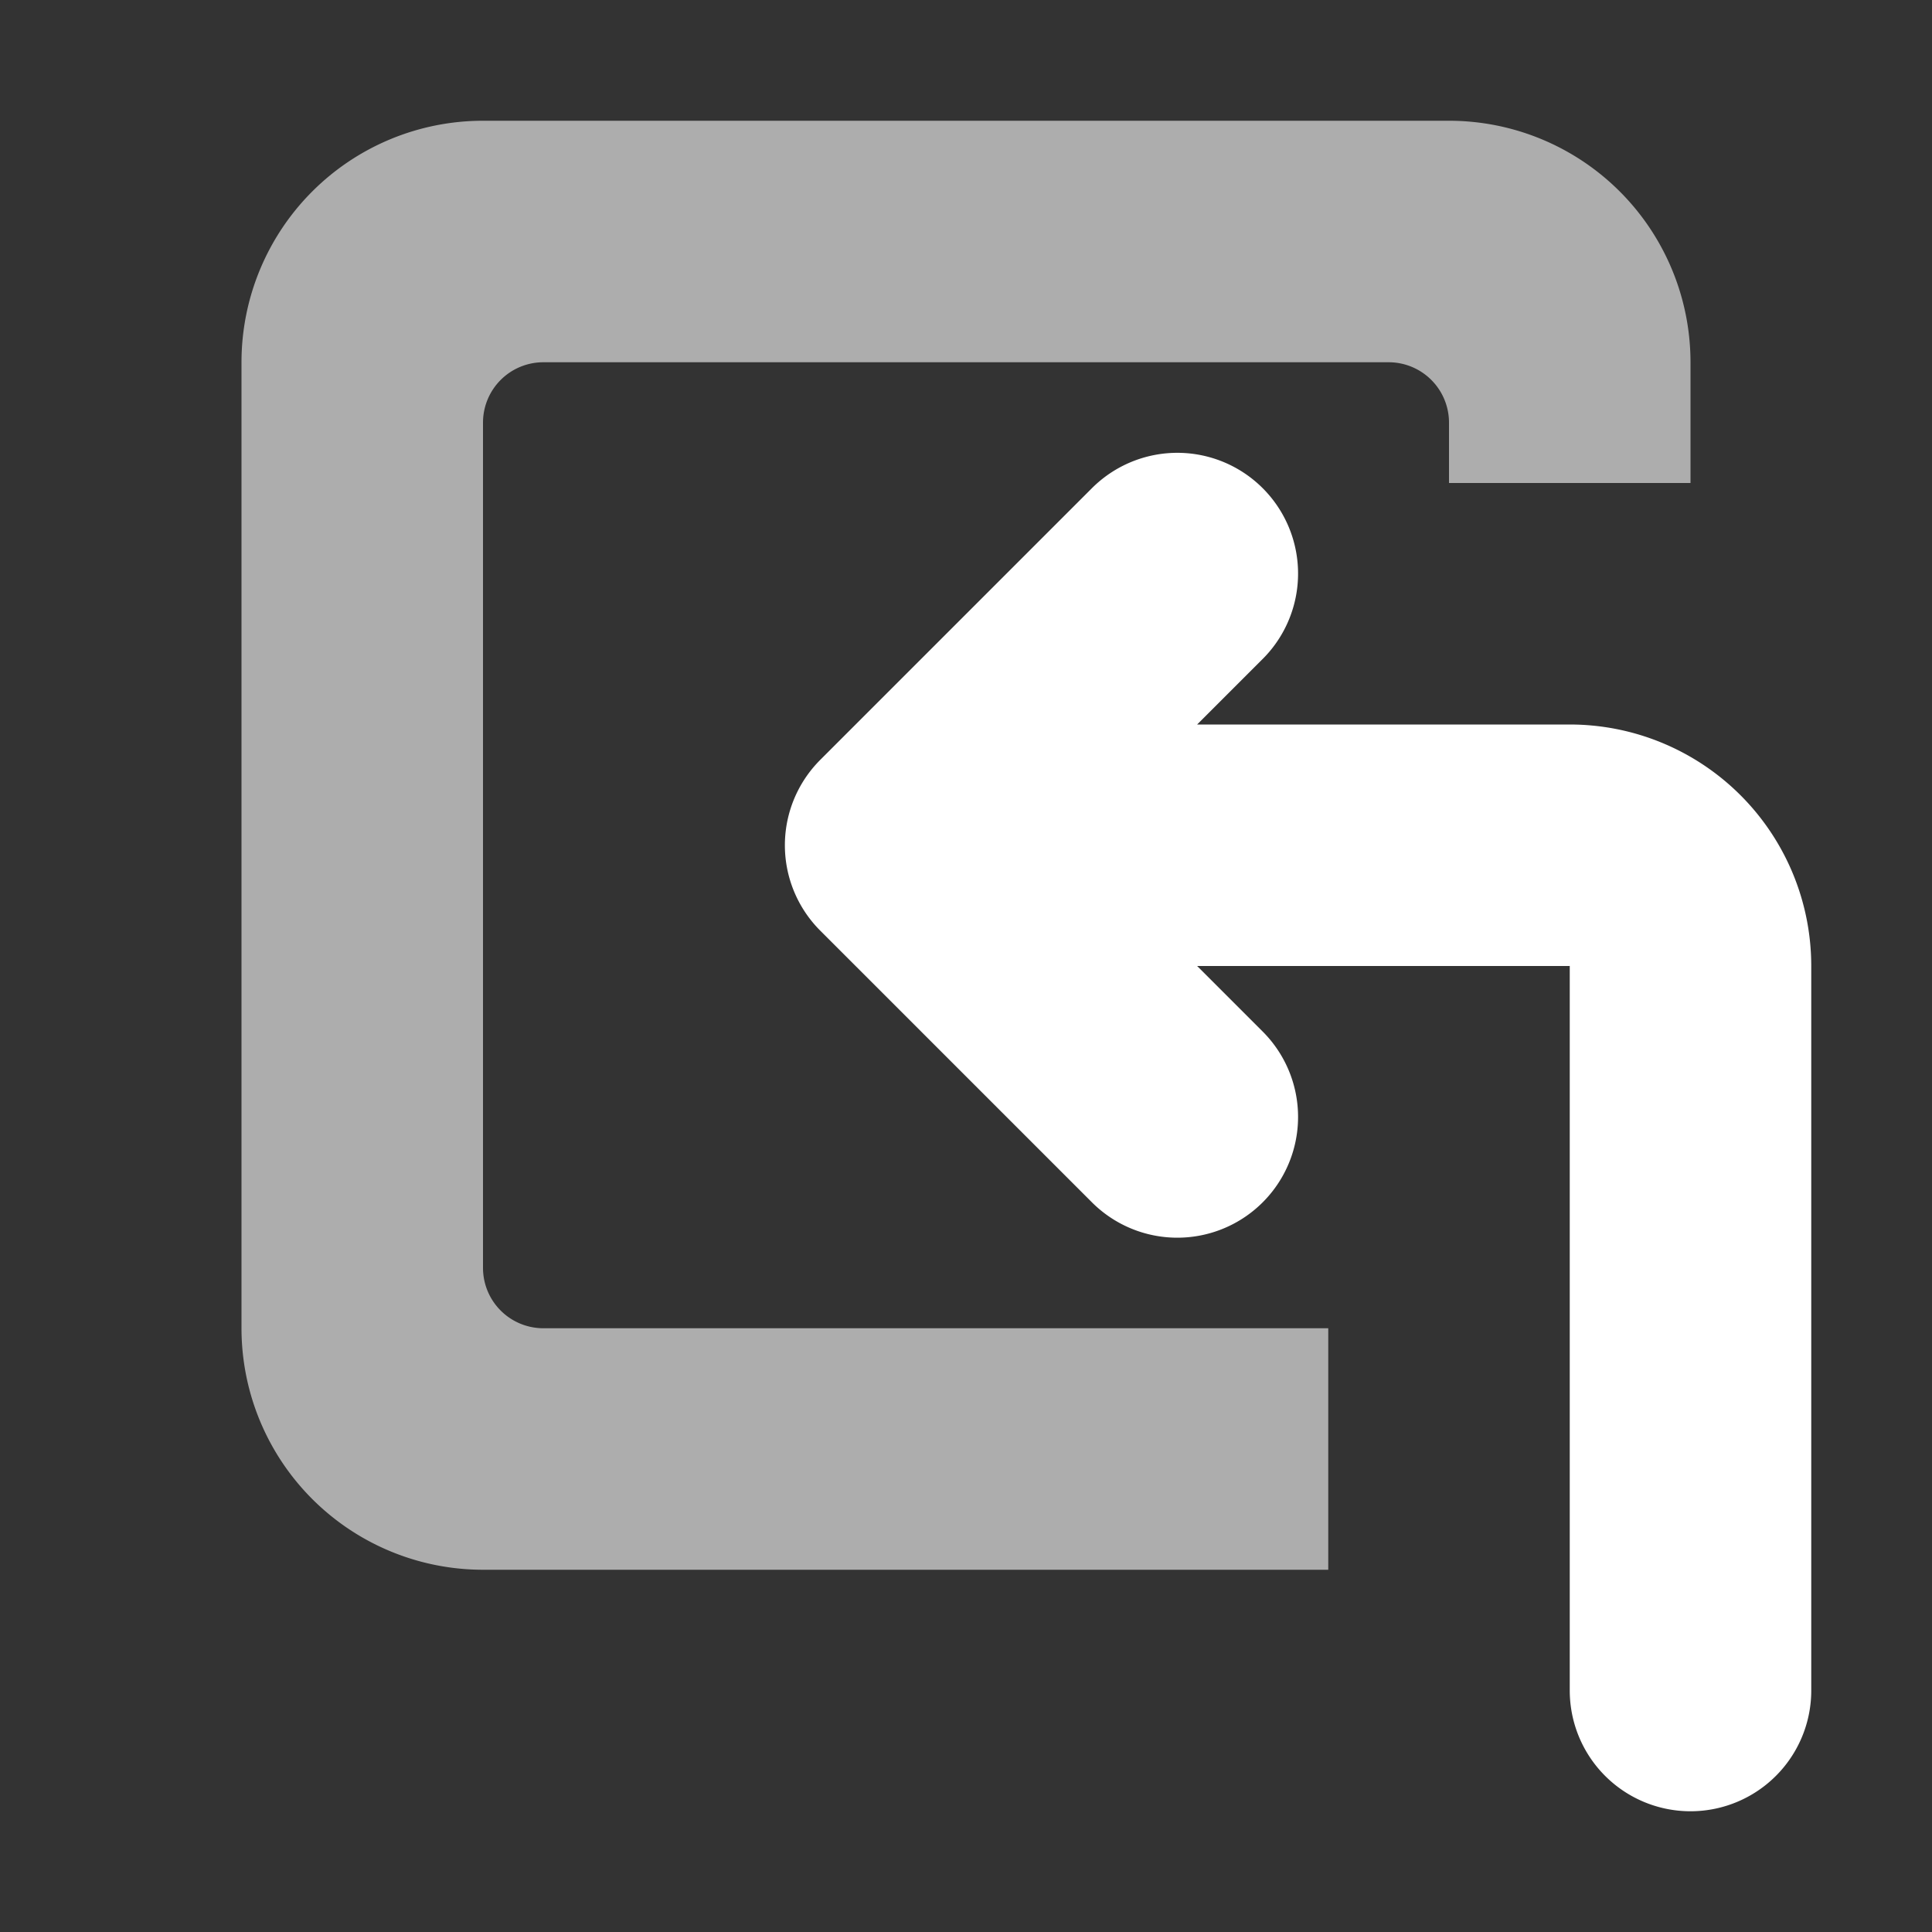 <svg width="16" height="16" xmlns="http://www.w3.org/2000/svg"><rect width="100%" height="100%" fill="#333333" stroke="none"/><path d="M4 1a2 2 0 00-2 2v8a2 2 0 002 2h7v-2h-6.5a.5.5 0 01-.5-.5v-7a.5.5 0 01.5-.5h7a.5.5 0 01.5.5v.5h2v-1a2 2 0 00-2-2z" fill="#fff" opacity=".6"/><path d="M14 14v-6a1 1 0 00-1-1h-5M9.75 9.25l-2.25-2.25 2.25-2.25" fill="none" stroke="#fff" stroke-width="2" stroke-linecap="round" stroke-linejoin="round"/></svg>